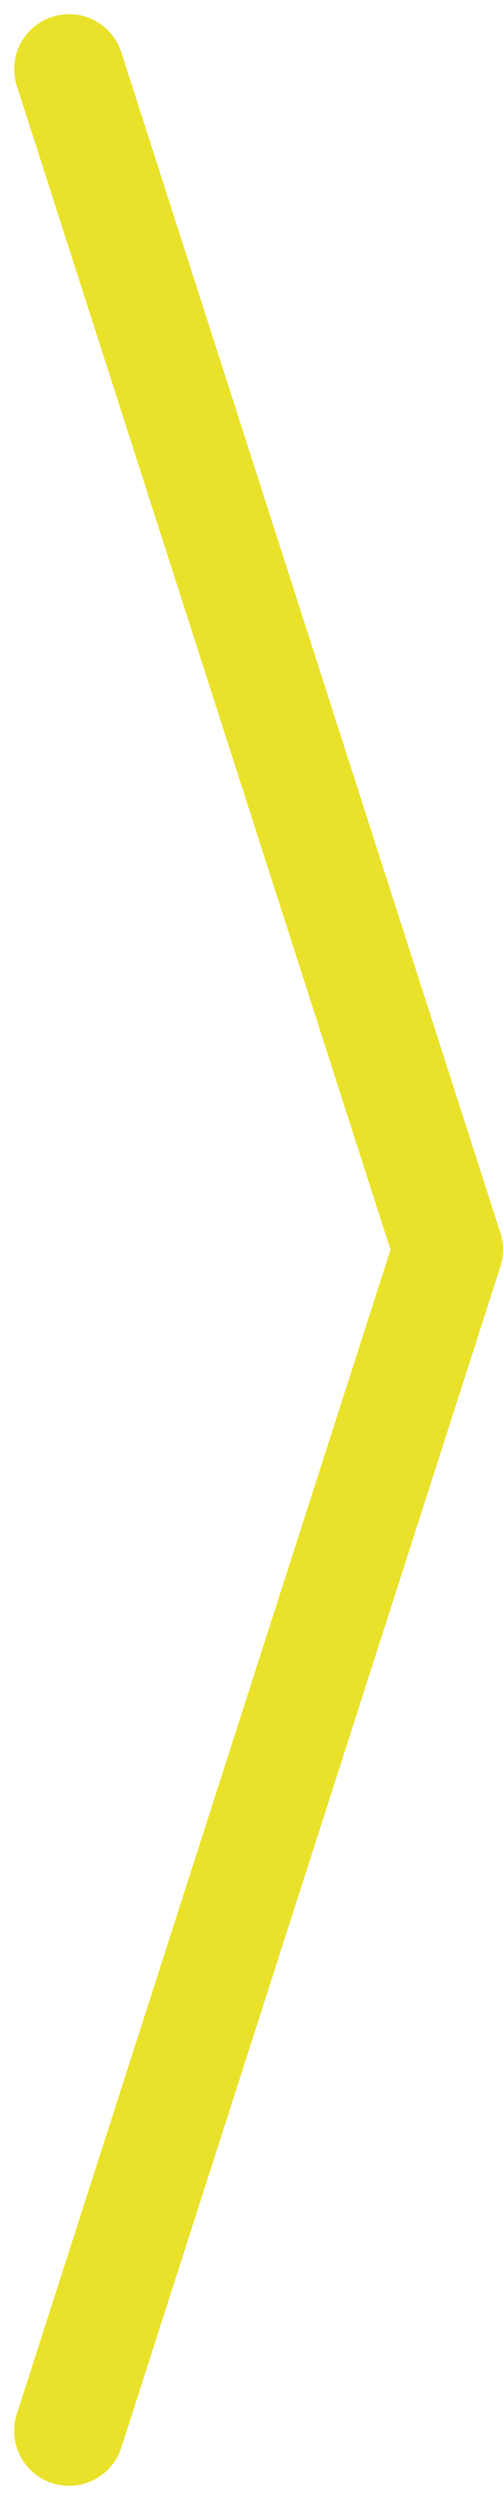 <svg xmlns="http://www.w3.org/2000/svg" width="22.914" height="113.771" viewBox="0 0 22.914 113.771">
  <path id="Pfad_968" data-name="Pfad 968" d="M-1067-8631.516l17.269,53.729L-1067-8524.033" transform="translate(1070.146 8634.66)" fill="none" stroke="#eae22a" stroke-linecap="round" stroke-linejoin="round" stroke-width="5"/>
</svg>
